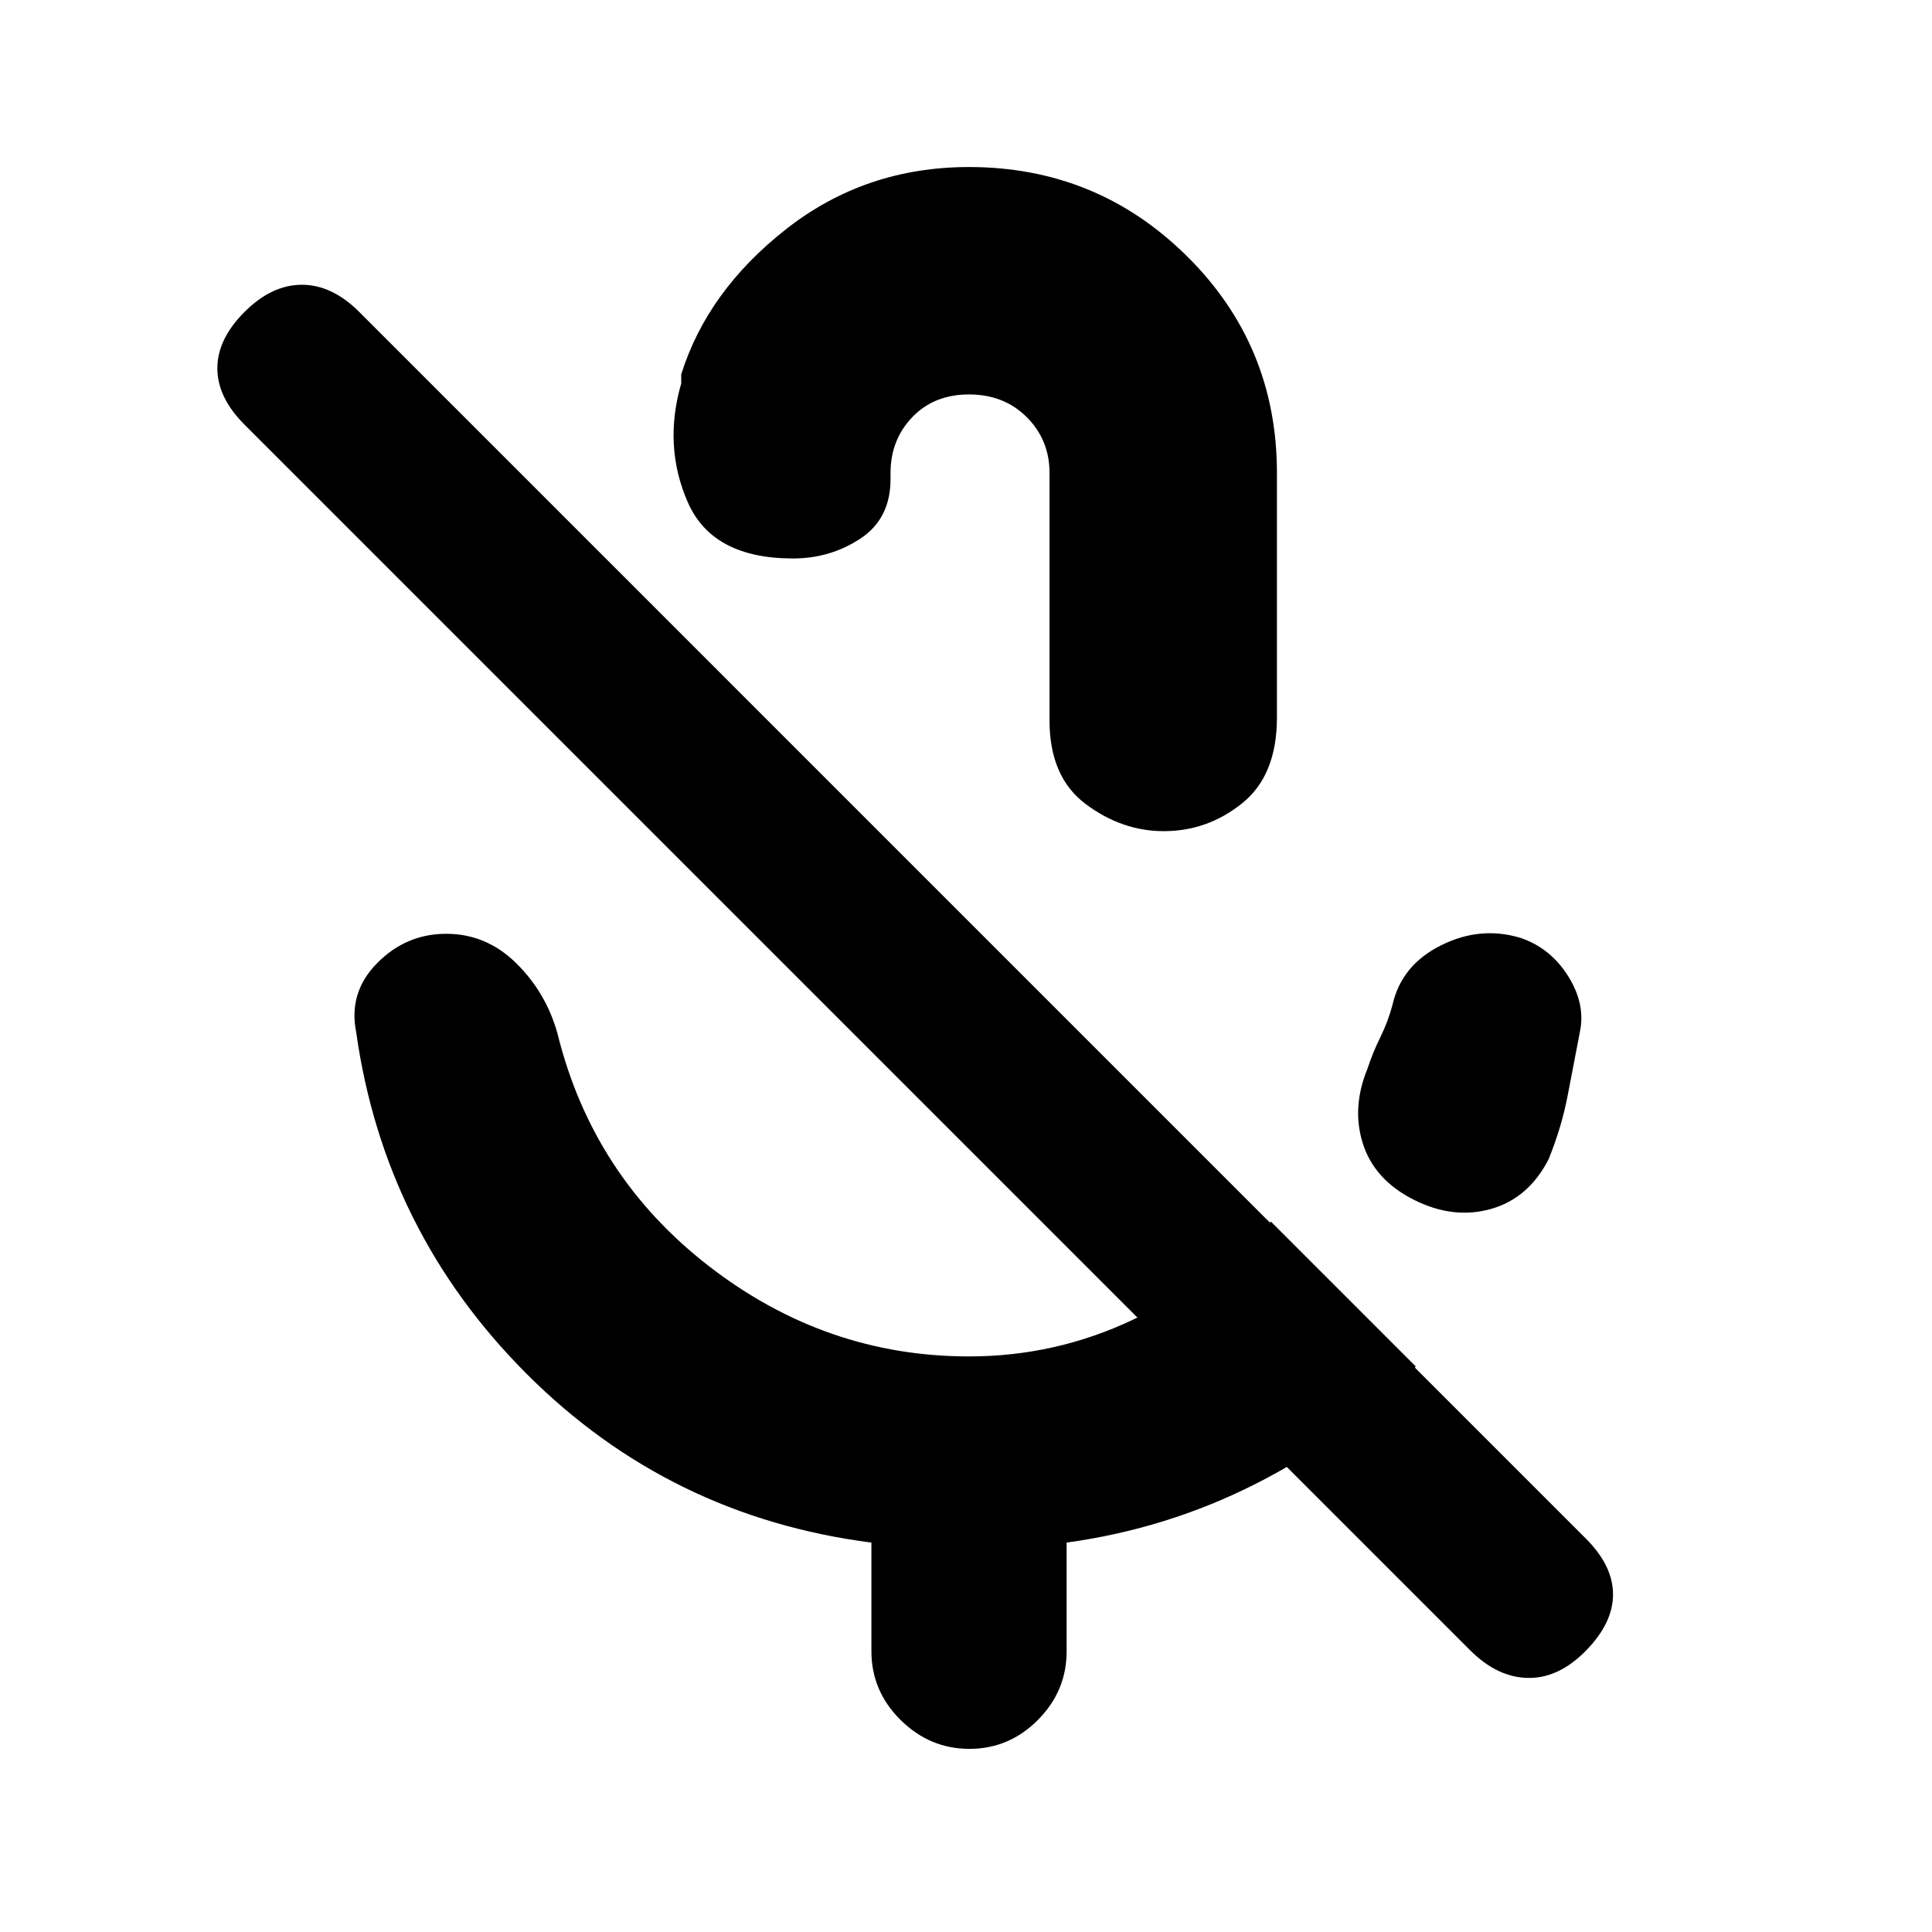 <svg xmlns="http://www.w3.org/2000/svg" height="20" viewBox="0 -960 960 960" width="20"><path d="M702.5-363.86q-19.5-9.85-25.25-27.75-5.75-17.89 2.25-37.39 2.58-7.9 6.46-15.77 3.87-7.88 6.04-16.23 4.5-19.5 24-29.25t39.43-3.75q14.93 5 23.75 19t5.82 27.95q-3 15.41-6 31.23T769.5-384q-10 19.5-28.75 24.75t-38.25-4.61ZM478.5-620Zm3-257q63.5 0 108.25 44.25T634.5-725v121.5q0 28.75-17.25 42.62Q600-547 578.25-547q-20.75 0-38.75-13.45t-18-41.55v-123q0-16.4-11.3-27.7T481.5-764q-17.4 0-28.2 11.3T442.5-725v3q0 19.75-14.97 29.62-14.97 9.88-33.53 9.88-40 0-52.25-27.95t-3.25-59.05v-4.5q13-41.5 52.25-72.25T481.5-877ZM433-139.5v-54q-100.37-12.91-171.19-83.71Q191-348 177-447q-4-19.84 10.39-34.42Q201.78-496 221.72-496q19.94 0 34.77 14.6 14.84 14.6 20.51 34.9 17.5 71 75.4 115.75Q410.29-286 481.5-286q43 0 81.5-18.26T631.5-353l72 72q-34.8 35.59-79.15 58.11Q580-200.36 530-193.5v54q0 19.8-14.29 34.15Q501.42-91 481.71-91t-34.21-14.35Q433-119.7 433-139.5Zm297.5-.5-609-609Q108-762.5 108-777t13.5-28q13.5-13.5 28.5-13.5t28.5 13.5L788-195.5q13.5 13.5 13.5 27.75t-13.5 28q-13.5 13.75-28.75 13.5T730.5-140Z"/></svg>